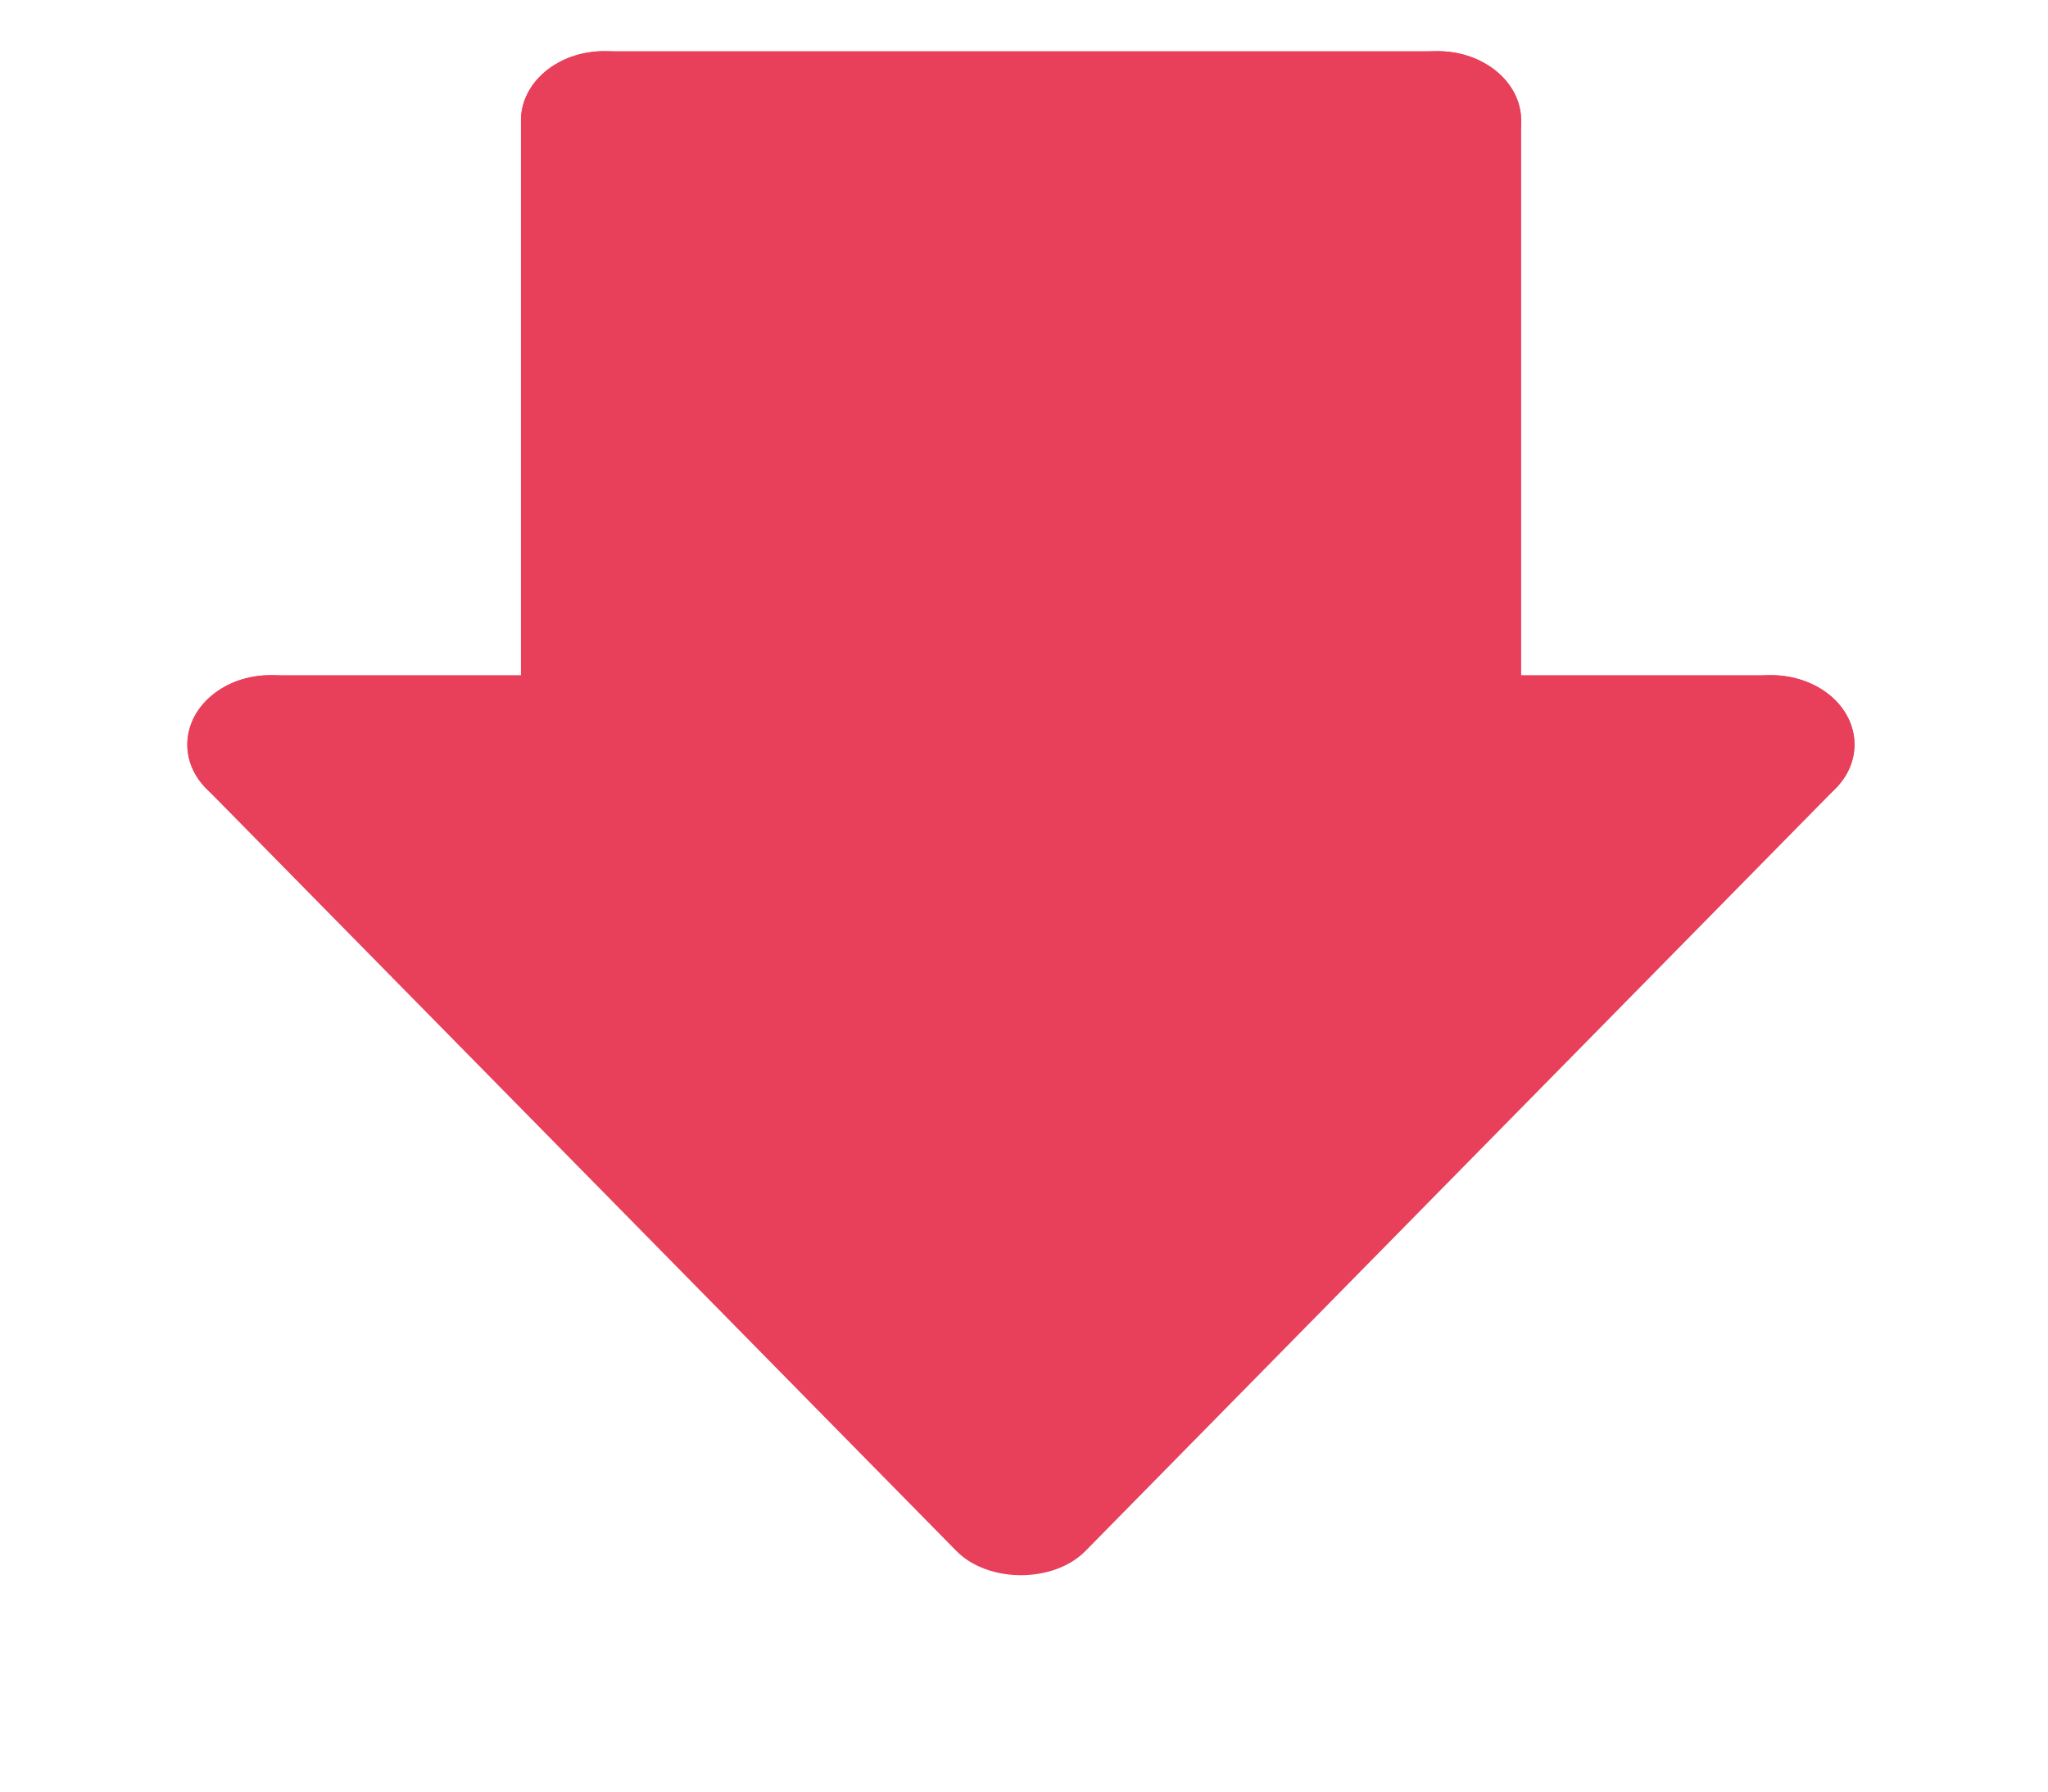 <svg width="8" height="7" viewBox="0 0 8 7" fill="none" xmlns="http://www.w3.org/2000/svg">
<path d="M2.36 2.909L2.36 0.471L5.615 0.471L5.615 2.909L6.917 2.909L3.987 5.891L1.057 2.909L2.36 2.909Z" fill="#E83F5B"/>
<path d="M1.057 2.638C1.151 2.638 1.245 2.672 1.309 2.738L3.988 5.461L6.666 2.738C6.781 2.621 6.985 2.605 7.125 2.699C7.264 2.794 7.284 2.965 7.171 3.08L4.24 6.06C4.116 6.186 3.86 6.186 3.736 6.06L0.805 3.08C0.691 2.965 0.712 2.794 0.852 2.699C0.912 2.658 0.984 2.638 1.057 2.638Z" fill="#E83F5B"/>
<path d="M5.616 0.2C5.796 0.2 5.942 0.321 5.942 0.471L5.942 2.909C5.942 3.059 5.796 3.18 5.616 3.18C5.436 3.18 5.291 3.059 5.291 2.909L5.291 0.471C5.291 0.321 5.436 0.2 5.616 0.2Z" fill="#E83F5B"/>
<path d="M2.36 0.2L5.616 0.2C5.796 0.2 5.942 0.322 5.942 0.471C5.942 0.621 5.796 0.742 5.616 0.742L2.36 0.742C2.18 0.742 2.035 0.621 2.035 0.471C2.035 0.322 2.18 0.2 2.36 0.2Z" fill="#E83F5B"/>
<path d="M2.36 0.2C2.54 0.2 2.686 0.321 2.686 0.471L2.686 2.909C2.686 3.059 2.54 3.18 2.36 3.18C2.18 3.18 2.035 3.059 2.035 2.909L2.035 0.471C2.035 0.321 2.18 0.2 2.36 0.2Z" fill="#E83F5B"/>
<path d="M5.616 2.638L6.918 2.638C7.098 2.638 7.244 2.759 7.244 2.909C7.244 3.059 7.098 3.18 6.918 3.18L5.616 3.18C5.436 3.18 5.29 3.059 5.29 2.909C5.29 2.759 5.436 2.638 5.616 2.638Z" fill="#E83F5B"/>
<path d="M1.057 2.638L2.36 2.638C2.54 2.638 2.686 2.759 2.686 2.909C2.686 3.059 2.54 3.18 2.36 3.18L1.057 3.18C0.877 3.18 0.732 3.059 0.732 2.909C0.732 2.759 0.877 2.638 1.057 2.638Z" fill="#E83F5B"/>
</svg>
